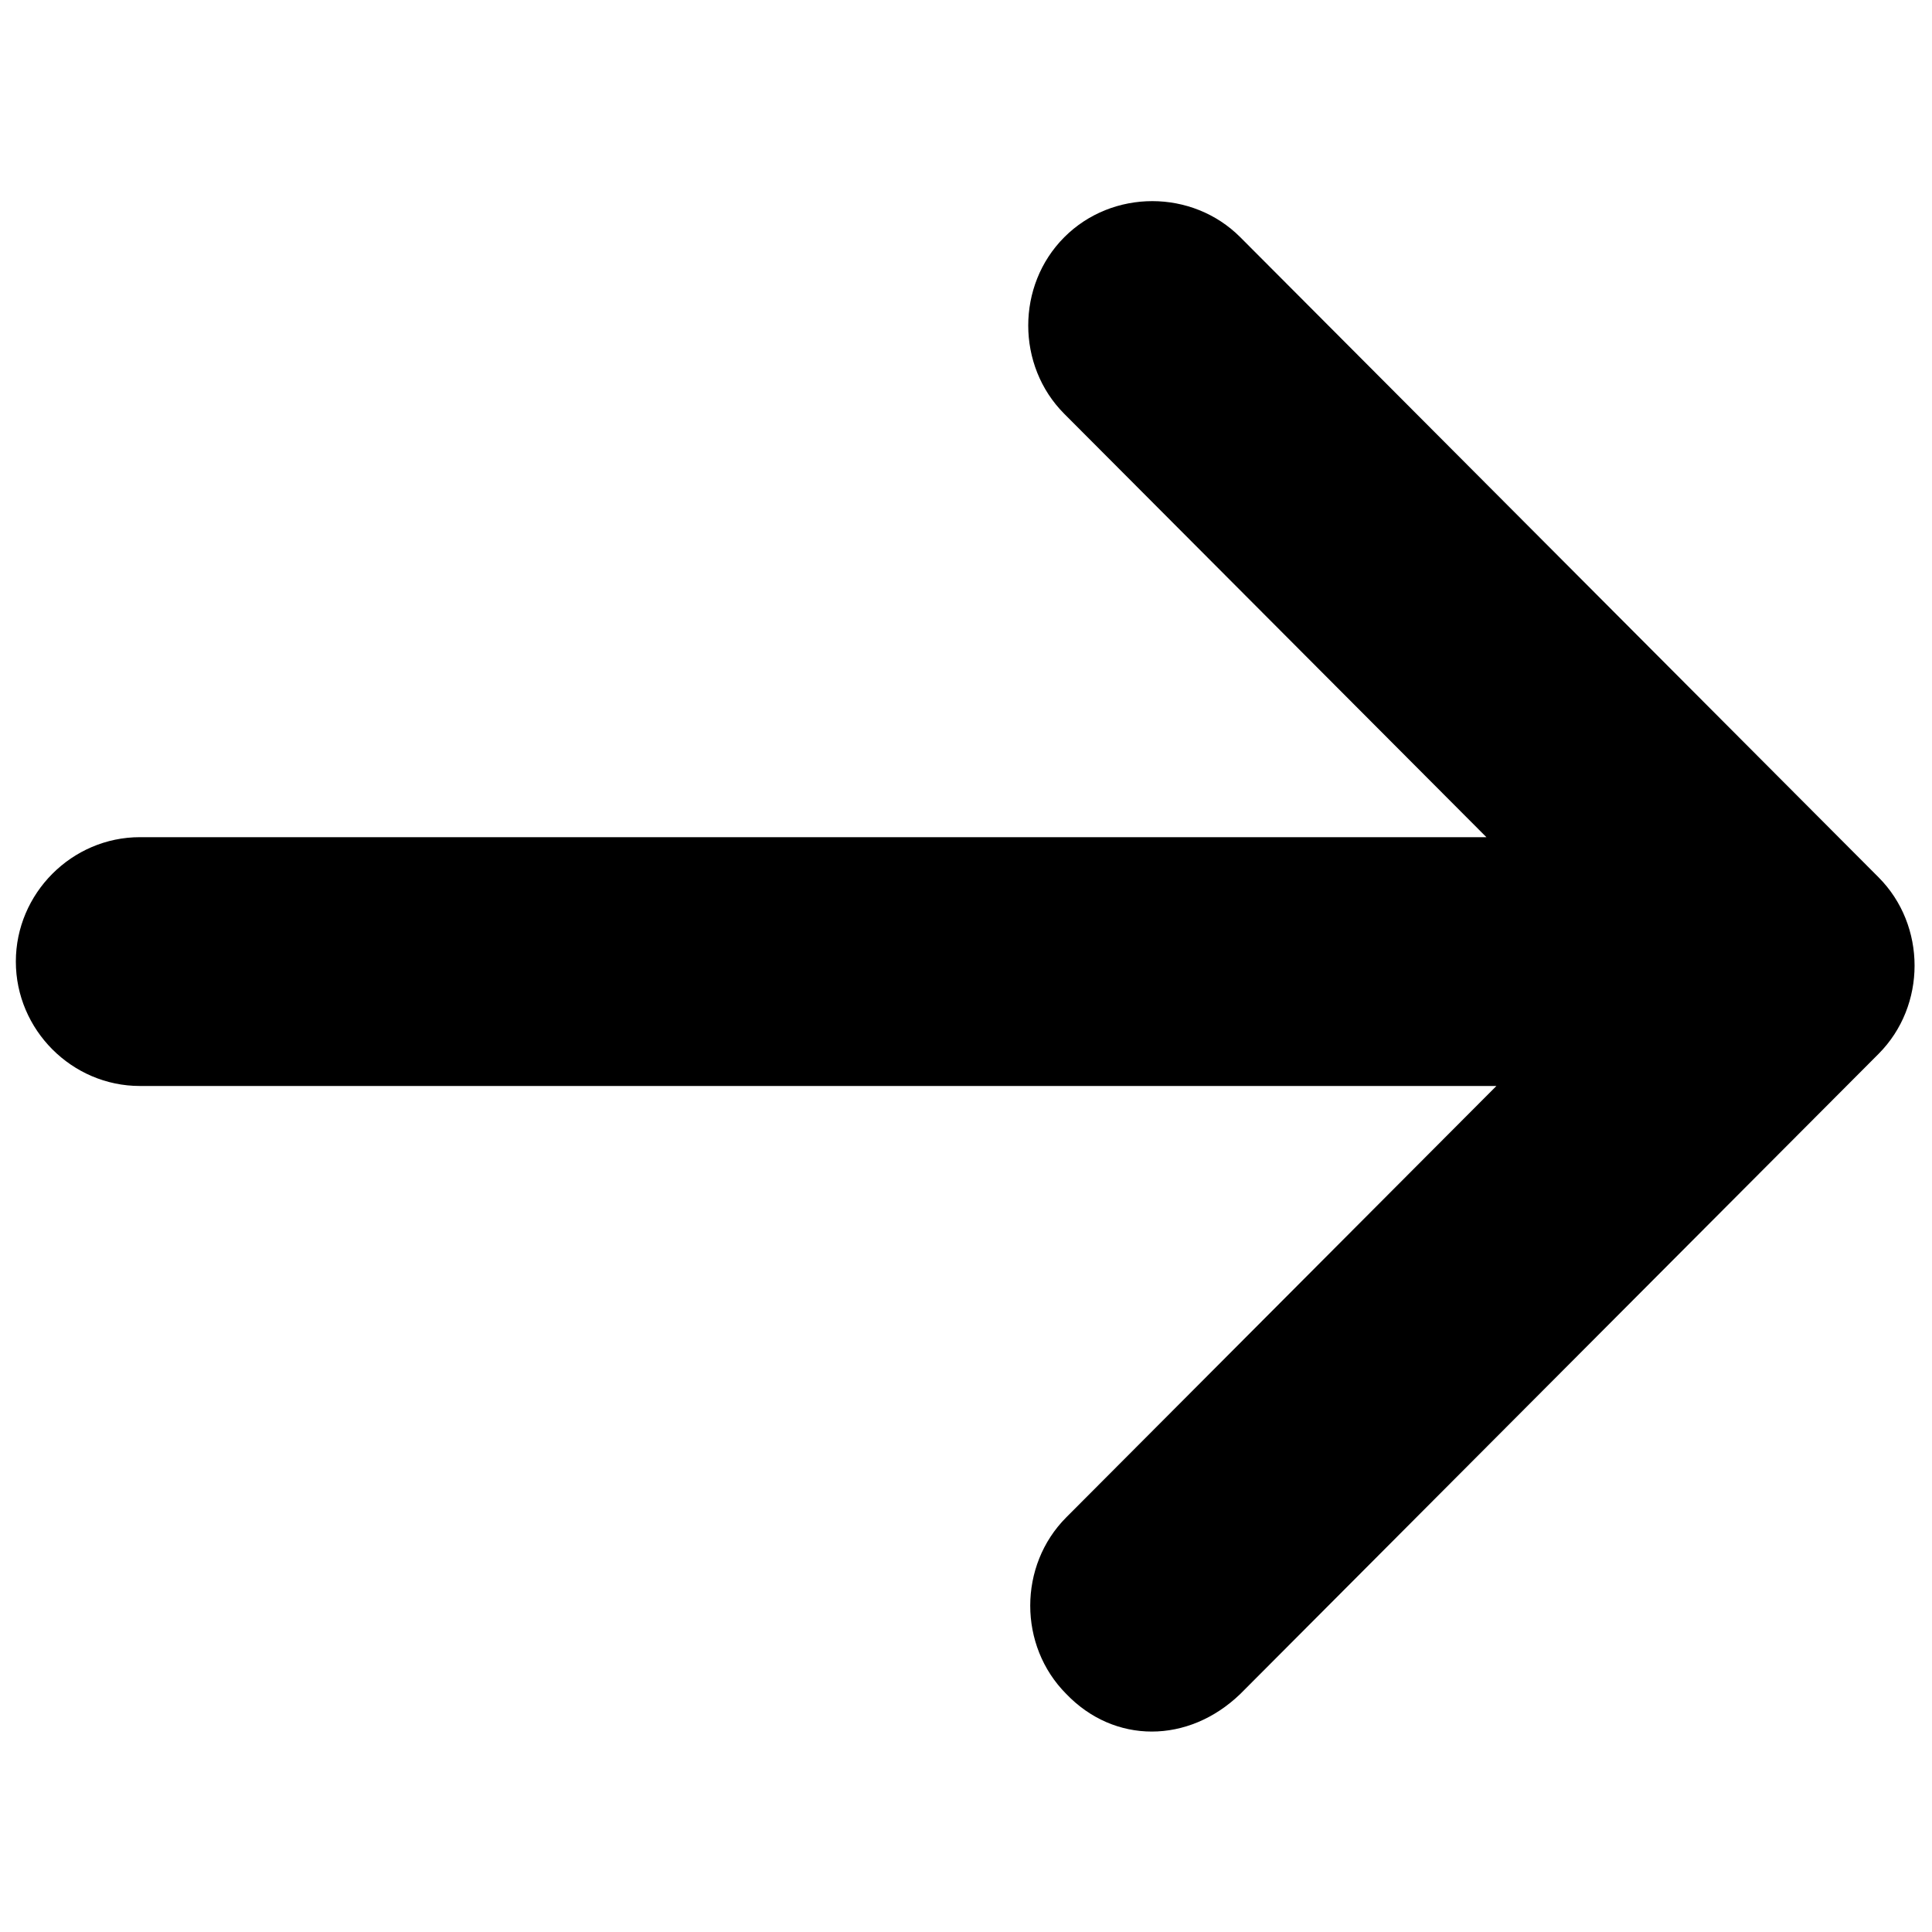<svg xmlns="http://www.w3.org/2000/svg" width="1024" height="1024" viewBox="0 0 1024 1024"><path d="M657.392,897.822 L995.675,558.577 C1008.4,545.814 1014.763,528.799 1014.763,511.784 C1014.763,494.767 1008.4,477.752 995.675,464.99 L657.392,125.745 C631.941,100.222 589.523,100.222 564.073,125.745 C538.623,151.268 538.622,193.806 564.073,219.329 L787.827,443.721 L74.146,443.721 C38.091,443.721 8.398,473.498 8.398,509.656 C8.398,545.814 38.091,575.591 74.146,575.591 L793.129,575.591 L565.133,804.237 C539.682,829.76 539.682,872.299 565.133,897.822 C590.584,924.409 629.82,924.409 657.392,897.822 Z"/></svg>